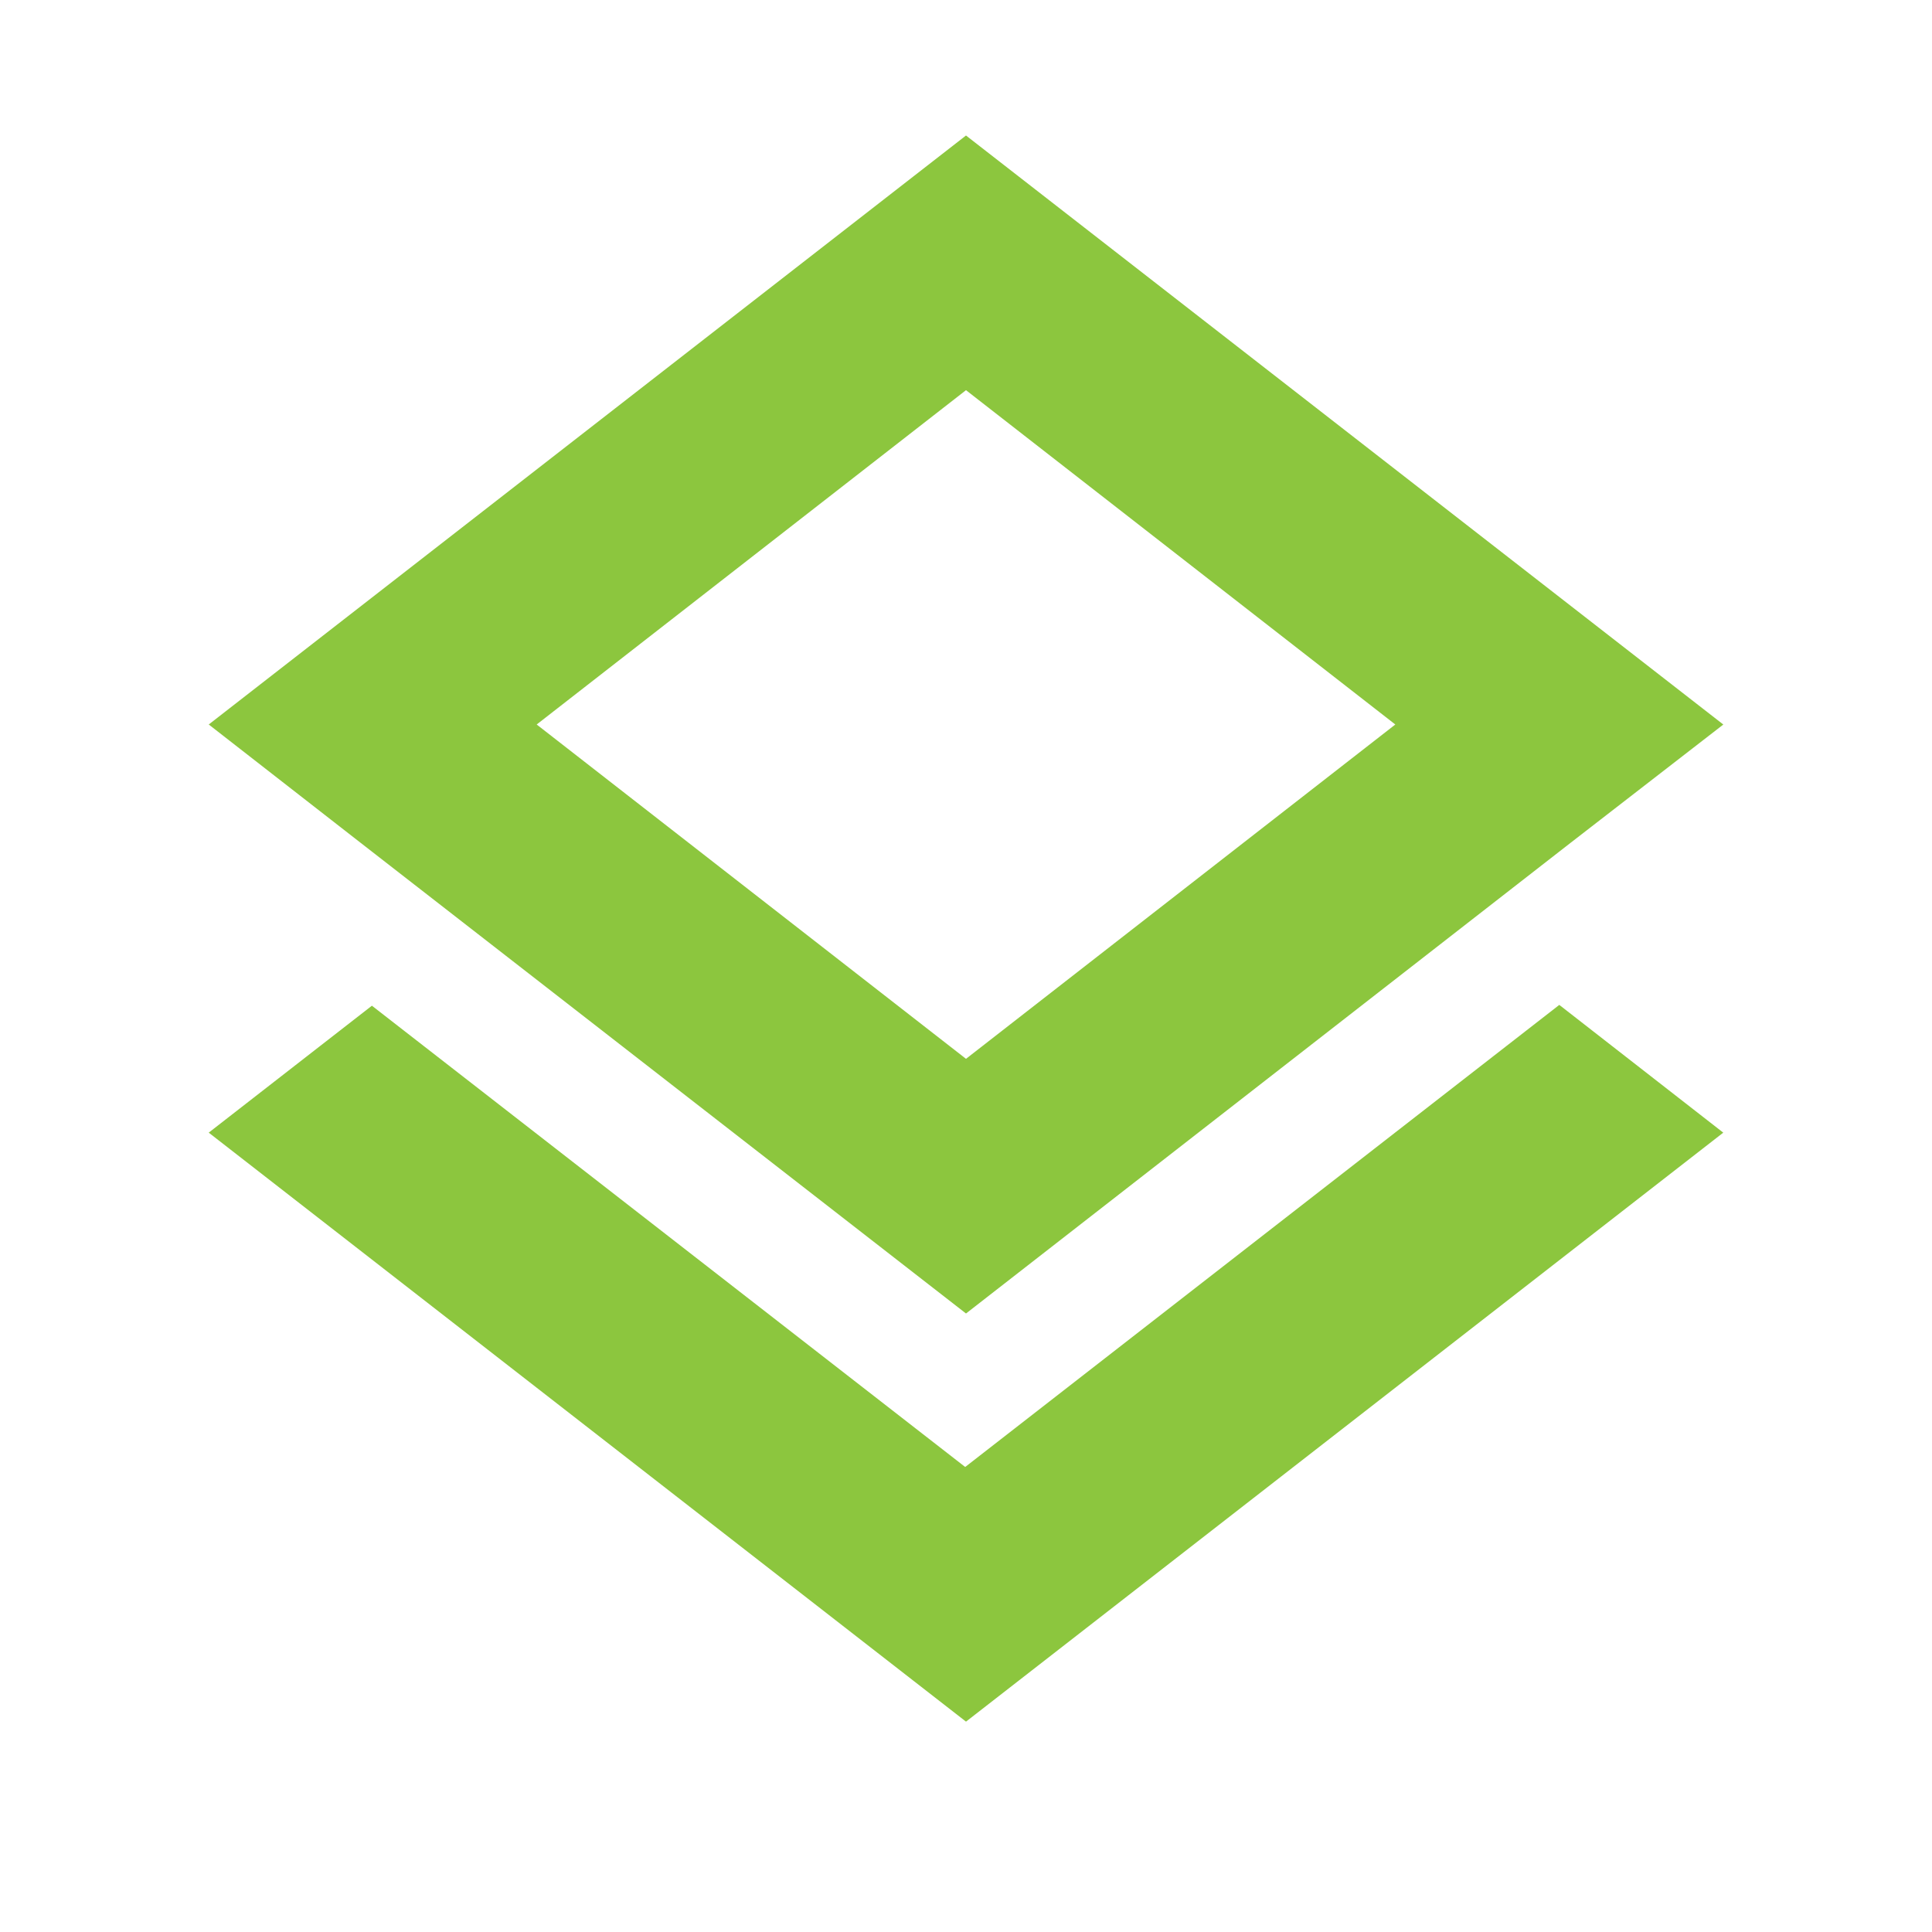 <?xml version="1.0" encoding="utf-8"?>
<!-- Generator: Adobe Illustrator 19.1.0, SVG Export Plug-In . SVG Version: 6.00 Build 0)  -->
<svg version="1.1" xmlns="http://www.w3.org/2000/svg" xmlns:xlink="http://www.w3.org/1999/xlink" x="0px" y="0px" width="24px"
	 height="24px" viewBox="0 0 24 24" enable-background="new 0 0 24 24" xml:space="preserve">
<g id="Bounding_Boxes">
	<path fill="none" d="M0,0h24v24H0V0z"/>
</g>
<g id="Outline">
	<g id="ui_x5F_spec_x5F_header">
	</g>
	<g>
		<polygon points="11.99,18.54 4.62,12.81 3,14.07 12,21.07 21,14.07 19.37,12.8 		" stroke="#8cc63e" fill="#8cc63e" stroke-width="0.5"/>
		<path stroke="#8cc63e" fill="#8cc63e" stroke-width="0.5" d="M12,16l7.36-5.73L21,9l-9-7L3,9l1.63,1.27L12,16z M12,4.53L17.74,9L12,13.47L6.26,9L12,4.53z"/>
	</g>
</g>
</svg>
